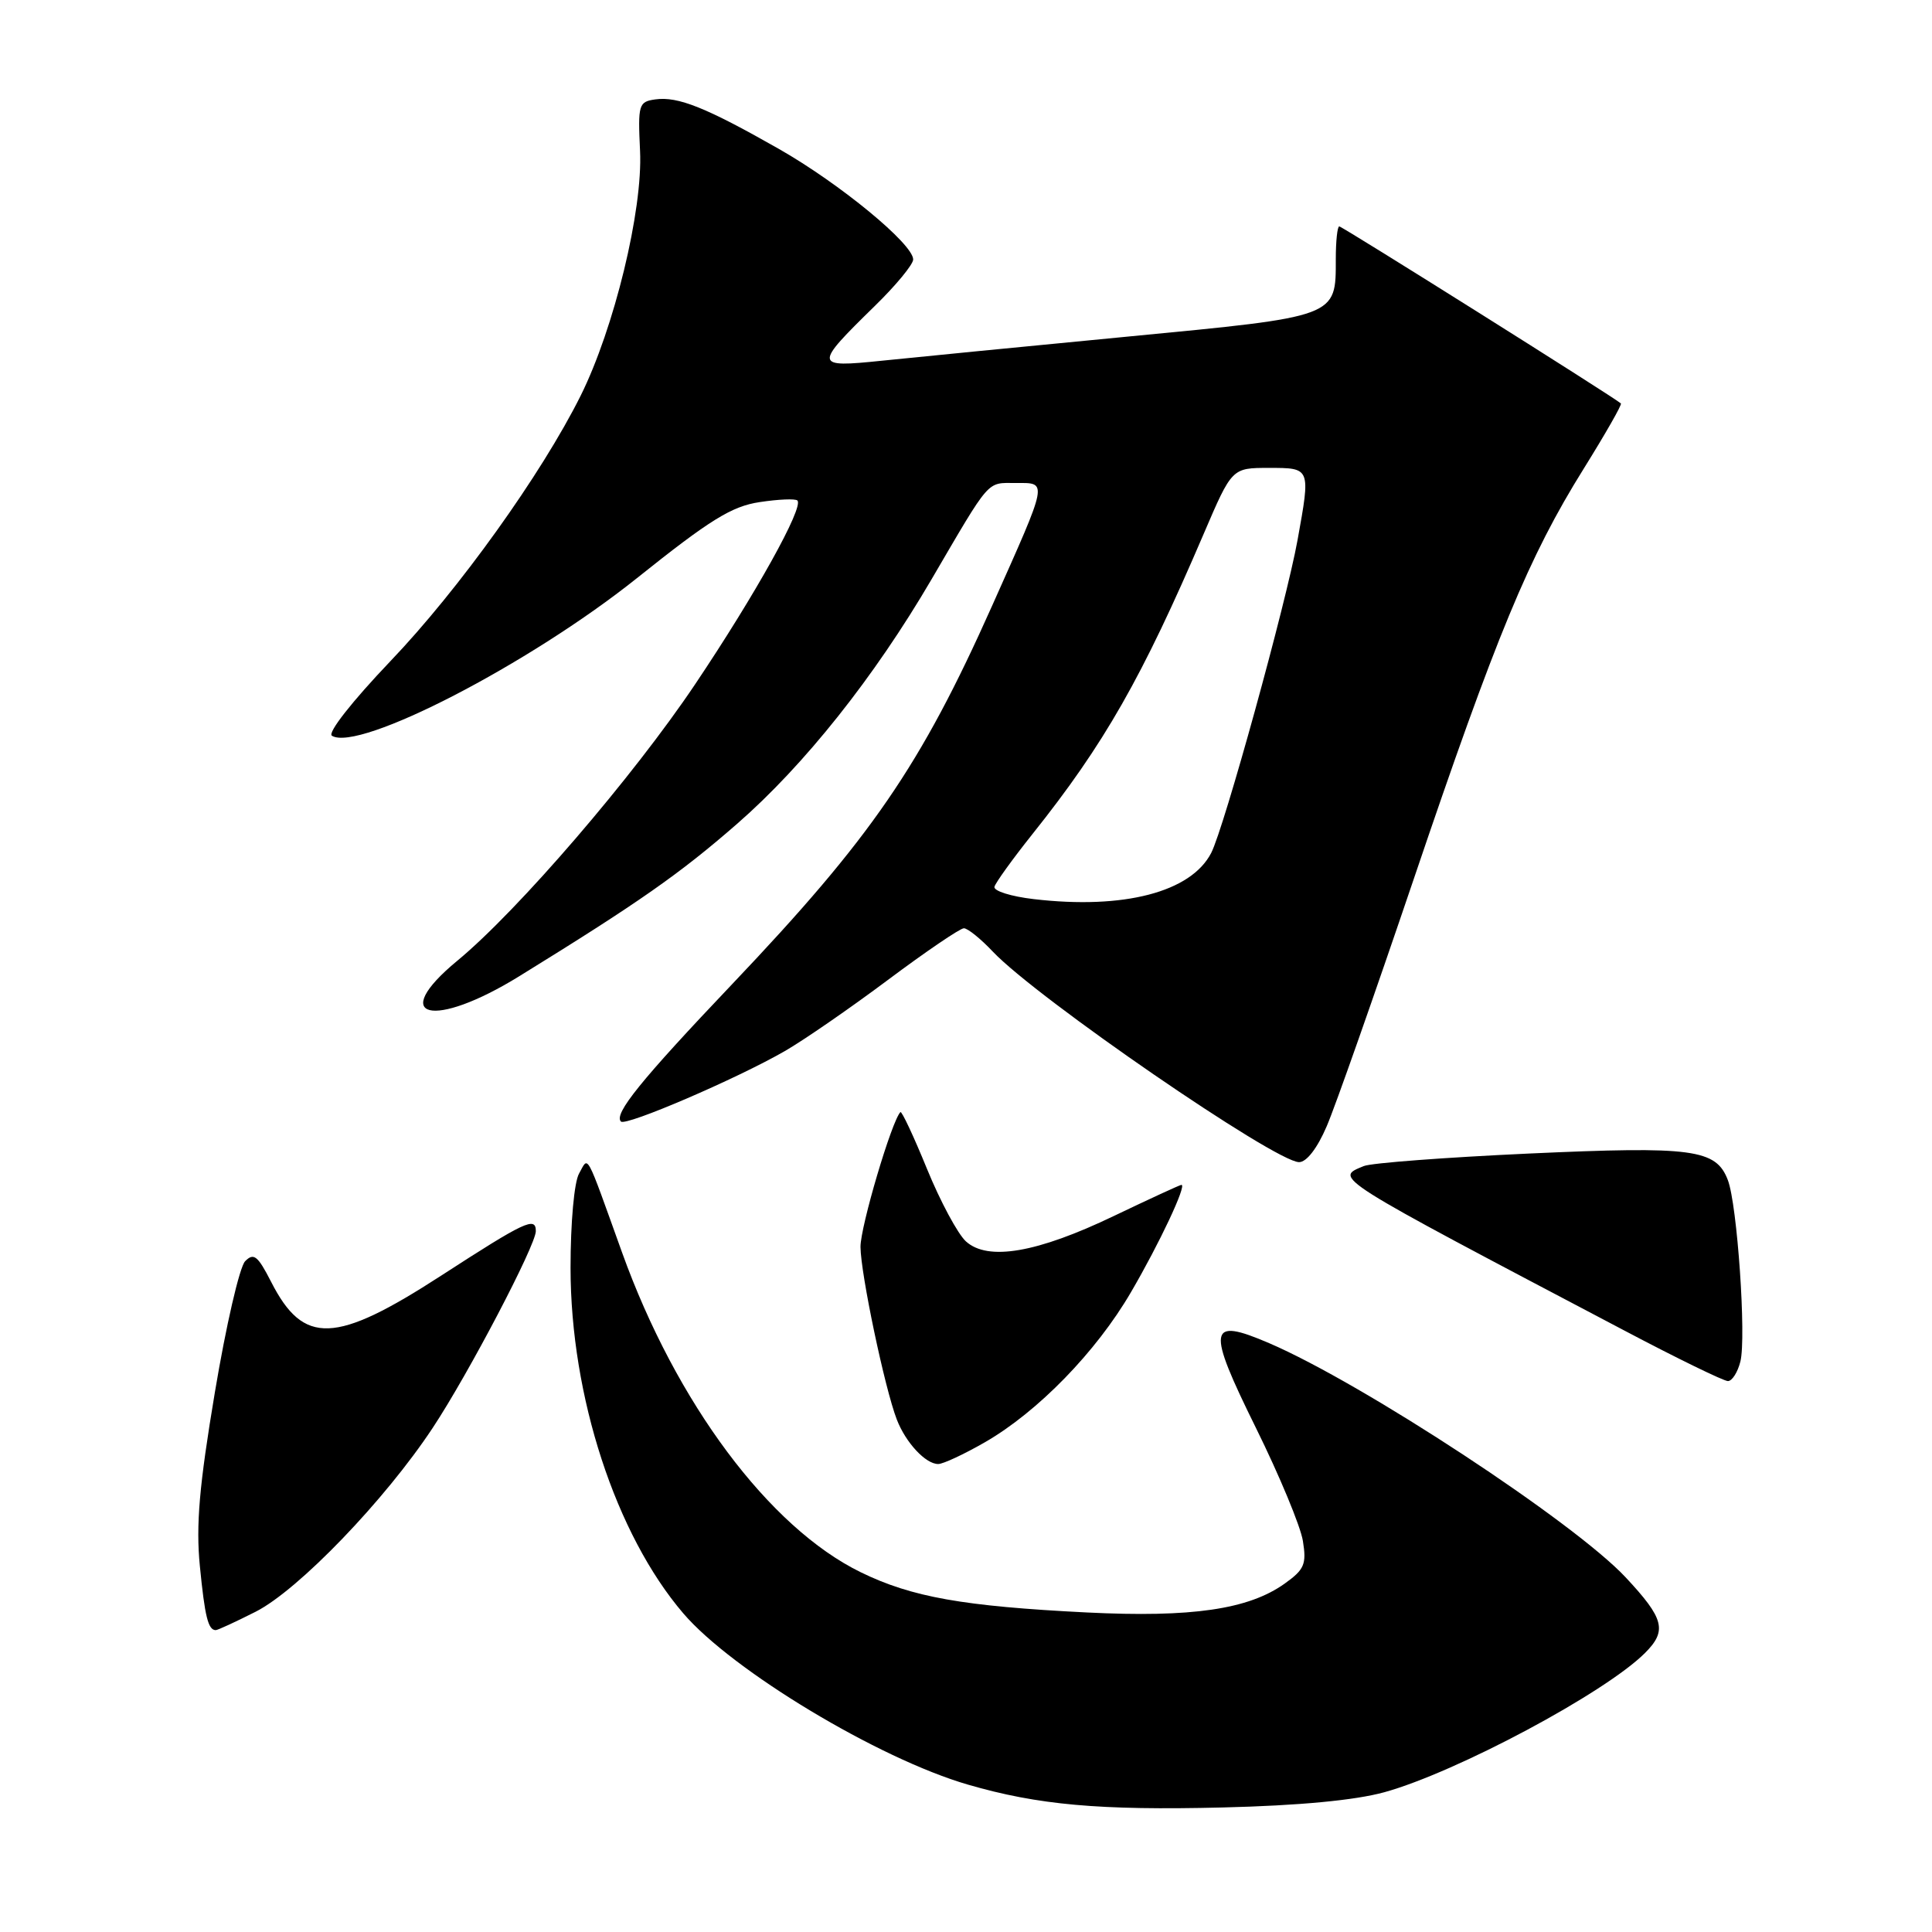<?xml version="1.0" encoding="UTF-8" standalone="no"?>
<!DOCTYPE svg PUBLIC "-//W3C//DTD SVG 1.1//EN" "http://www.w3.org/Graphics/SVG/1.1/DTD/svg11.dtd" >
<svg xmlns="http://www.w3.org/2000/svg" xmlns:xlink="http://www.w3.org/1999/xlink" version="1.1" viewBox="0 0 256 256">
 <g >
 <path fill="currentColor"
d=" M 183.43 237.48 C 192.96 234.85 212.68 224.32 217.97 219.03 C 220.93 216.07 220.52 214.48 215.40 209.00 C 208.56 201.69 180.62 183.33 168.18 177.98 C 160.06 174.49 159.84 175.89 166.43 189.23 C 169.53 195.51 172.33 202.24 172.64 204.18 C 173.14 207.27 172.84 207.97 170.22 209.84 C 165.42 213.26 157.92 214.35 144.00 213.66 C 127.63 212.84 120.80 211.63 114.05 208.33 C 101.92 202.40 89.60 185.90 82.43 165.97 C 77.49 152.24 78.02 153.21 76.73 155.50 C 76.08 156.64 75.60 162.01 75.60 168.00 C 75.61 185.03 81.58 203.31 90.54 213.78 C 97.05 221.38 116.41 233.03 128.25 236.47 C 137.54 239.17 145.68 239.90 162.00 239.50 C 172.16 239.25 179.54 238.55 183.43 237.48 Z  M 33.88 213.56 C 39.54 210.69 51.01 198.78 57.35 189.18 C 62.08 182.03 71.00 165.00 71.00 163.13 C 71.00 161.16 69.57 161.83 58.50 169.00 C 44.41 178.13 40.22 178.28 35.92 169.84 C 34.15 166.38 33.62 165.96 32.48 167.12 C 31.74 167.88 29.94 175.70 28.47 184.50 C 26.40 196.85 25.95 202.09 26.48 207.48 C 27.14 214.22 27.58 216.00 28.59 216.00 C 28.85 216.00 31.23 214.90 33.88 213.56 Z  M 130.50 191.11 C 137.51 187.08 145.26 179.12 149.86 171.22 C 153.64 164.75 157.28 157.00 156.55 157.00 C 156.35 157.00 152.33 158.86 147.60 161.12 C 137.43 166.00 130.90 167.13 127.99 164.49 C 126.92 163.52 124.59 159.19 122.83 154.88 C 121.07 150.57 119.48 147.18 119.31 147.36 C 118.16 148.51 114.00 162.56 114.02 165.23 C 114.05 168.80 117.23 183.95 118.83 188.09 C 120.01 191.16 122.66 194.00 124.32 193.99 C 124.97 193.99 127.75 192.69 130.50 191.11 Z  M 230.61 180.41 C 231.41 177.22 230.20 159.65 228.95 156.37 C 227.39 152.27 224.32 151.86 202.60 152.85 C 191.54 153.36 181.69 154.10 180.71 154.51 C 176.78 156.13 176.15 155.73 215.23 176.30 C 222.22 179.99 228.40 183.00 228.96 183.00 C 229.51 183.00 230.25 181.84 230.61 180.41 Z  M 175.79 149.25 C 176.92 146.64 182.10 131.90 187.32 116.50 C 198.27 84.16 202.58 73.76 209.84 62.12 C 212.71 57.51 214.94 53.61 214.78 53.46 C 214.01 52.73 177.86 30.00 177.46 30.00 C 177.21 30.00 177.00 31.94 177.00 34.31 C 177.00 42.05 177.34 41.92 149.44 44.60 C 135.72 45.92 121.05 47.36 116.82 47.80 C 107.83 48.73 107.80 48.48 115.92 40.54 C 118.72 37.81 121.00 35.04 121.00 34.38 C 121.00 32.33 111.29 24.34 103.22 19.74 C 93.57 14.25 89.83 12.75 86.84 13.17 C 84.62 13.48 84.52 13.84 84.81 20.00 C 85.19 27.85 81.38 43.50 76.94 52.43 C 71.76 62.82 60.78 78.15 51.71 87.63 C 46.65 92.94 43.37 97.11 43.98 97.49 C 47.53 99.68 70.12 88.01 84.38 76.62 C 94.08 68.86 96.96 67.08 100.67 66.53 C 103.15 66.15 105.40 66.06 105.66 66.32 C 106.53 67.20 100.13 78.72 92.12 90.65 C 83.91 102.90 68.64 120.66 60.60 127.30 C 51.35 134.94 57.36 136.43 68.83 129.34 C 84.65 119.58 90.07 115.79 97.67 109.16 C 106.57 101.40 115.85 89.73 123.43 76.77 C 131.33 63.27 130.69 64.00 134.59 64.00 C 138.86 64.00 138.97 63.45 131.45 80.29 C 121.97 101.52 115.46 110.99 97.00 130.42 C 84.89 143.16 81.29 147.62 82.28 148.61 C 82.92 149.26 97.59 142.96 104.00 139.27 C 106.47 137.85 112.62 133.61 117.66 129.84 C 122.69 126.08 127.22 123.00 127.72 123.00 C 128.22 123.00 129.95 124.39 131.56 126.10 C 137.43 132.29 168.97 153.97 172.13 153.99 C 173.12 154.00 174.55 152.15 175.79 149.25 Z  M 137.00 119.14 C 133.97 118.79 131.62 118.05 131.77 117.50 C 131.92 116.95 134.19 113.80 136.82 110.50 C 146.33 98.58 151.34 89.78 159.49 70.75 C 163.24 62.00 163.24 62.00 168.12 62.00 C 173.69 62.00 173.67 61.94 171.93 71.57 C 170.43 79.86 162.19 109.73 160.49 113.02 C 157.81 118.21 148.91 120.53 137.00 119.14 Z "/>
</g>
</svg>